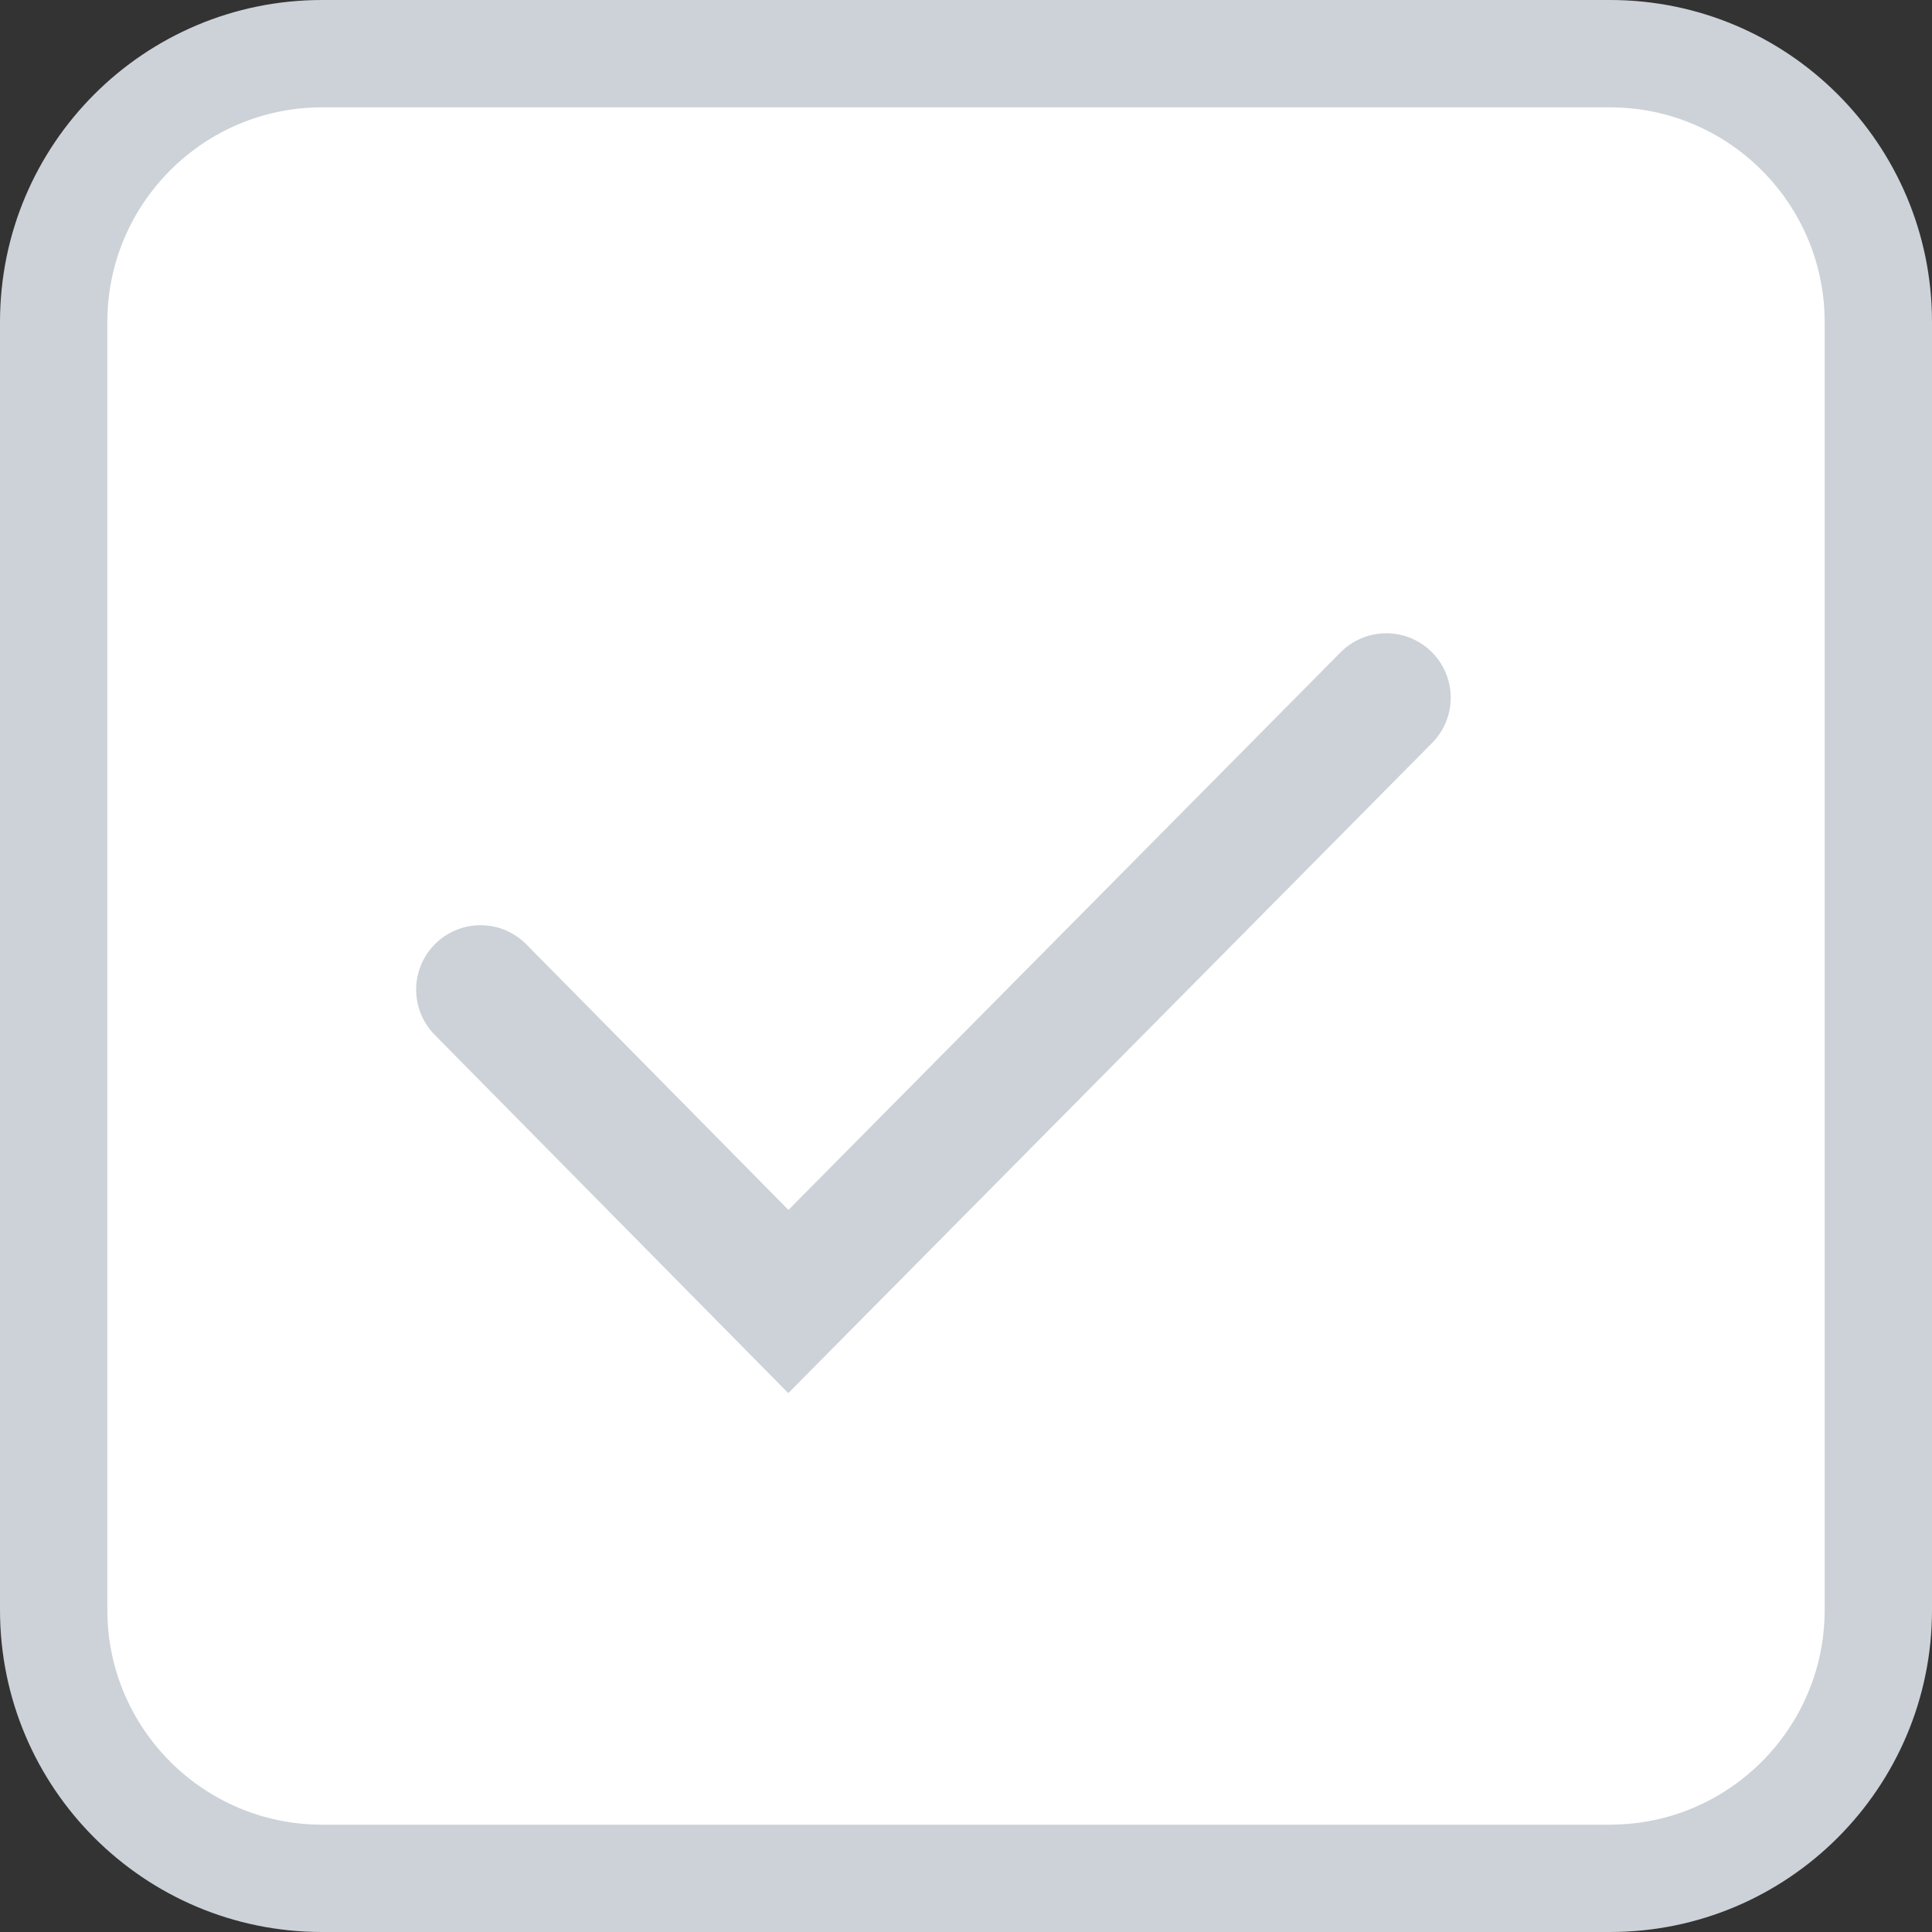 <svg id="Group_26443" data-name="Group 26443" xmlns="http://www.w3.org/2000/svg" width="18" height="18" viewBox="0 0 18 18">
  <rect x="0" y="0" width="18" height="18" fill="#333333" stroke="none"/>
  <g id="Path_37170" data-name="Path 37170" fill="#fff">
    <path d="M 15 17.5 L 3 17.5 C 1.622 17.5 0.5 16.378 0.5 15 L 0.5 3 C 0.5 1.622 1.622 0.5 3 0.5 L 15 0.5 C 16.378 0.5 17.5 1.622 17.5 3 L 17.5 15 C 17.5 16.378 16.378 17.5 15 17.5 Z" stroke="none"/>
    <path d="M 3 1 C 1.897 1 1 1.897 1 3 L 1 15 C 1 16.103 1.897 17 3 17 L 15 17 C 16.103 17 17 16.103 17 15 L 17 3 C 17 1.897 16.103 1 15 1 L 3 1 M 3 0 L 15 0 C 16.657 0 18 1.343 18 3 L 18 15 C 18 16.657 16.657 18 15 18 L 3 18 C 1.343 18 0 16.657 0 15 L 0 3 C 0 1.343 1.343 0 3 0 Z" stroke="none" fill="#ccd2d8"/>
  </g>
  <path id="Path_33328" data-name="Path 33328" d="M1828,441.876l2.868,2.906,5.571-5.626" transform="translate(-1823.523 -432.656)" fill="none" stroke="#ccd2d8" stroke-linecap="round" stroke-width="1.2"/>
</svg>
